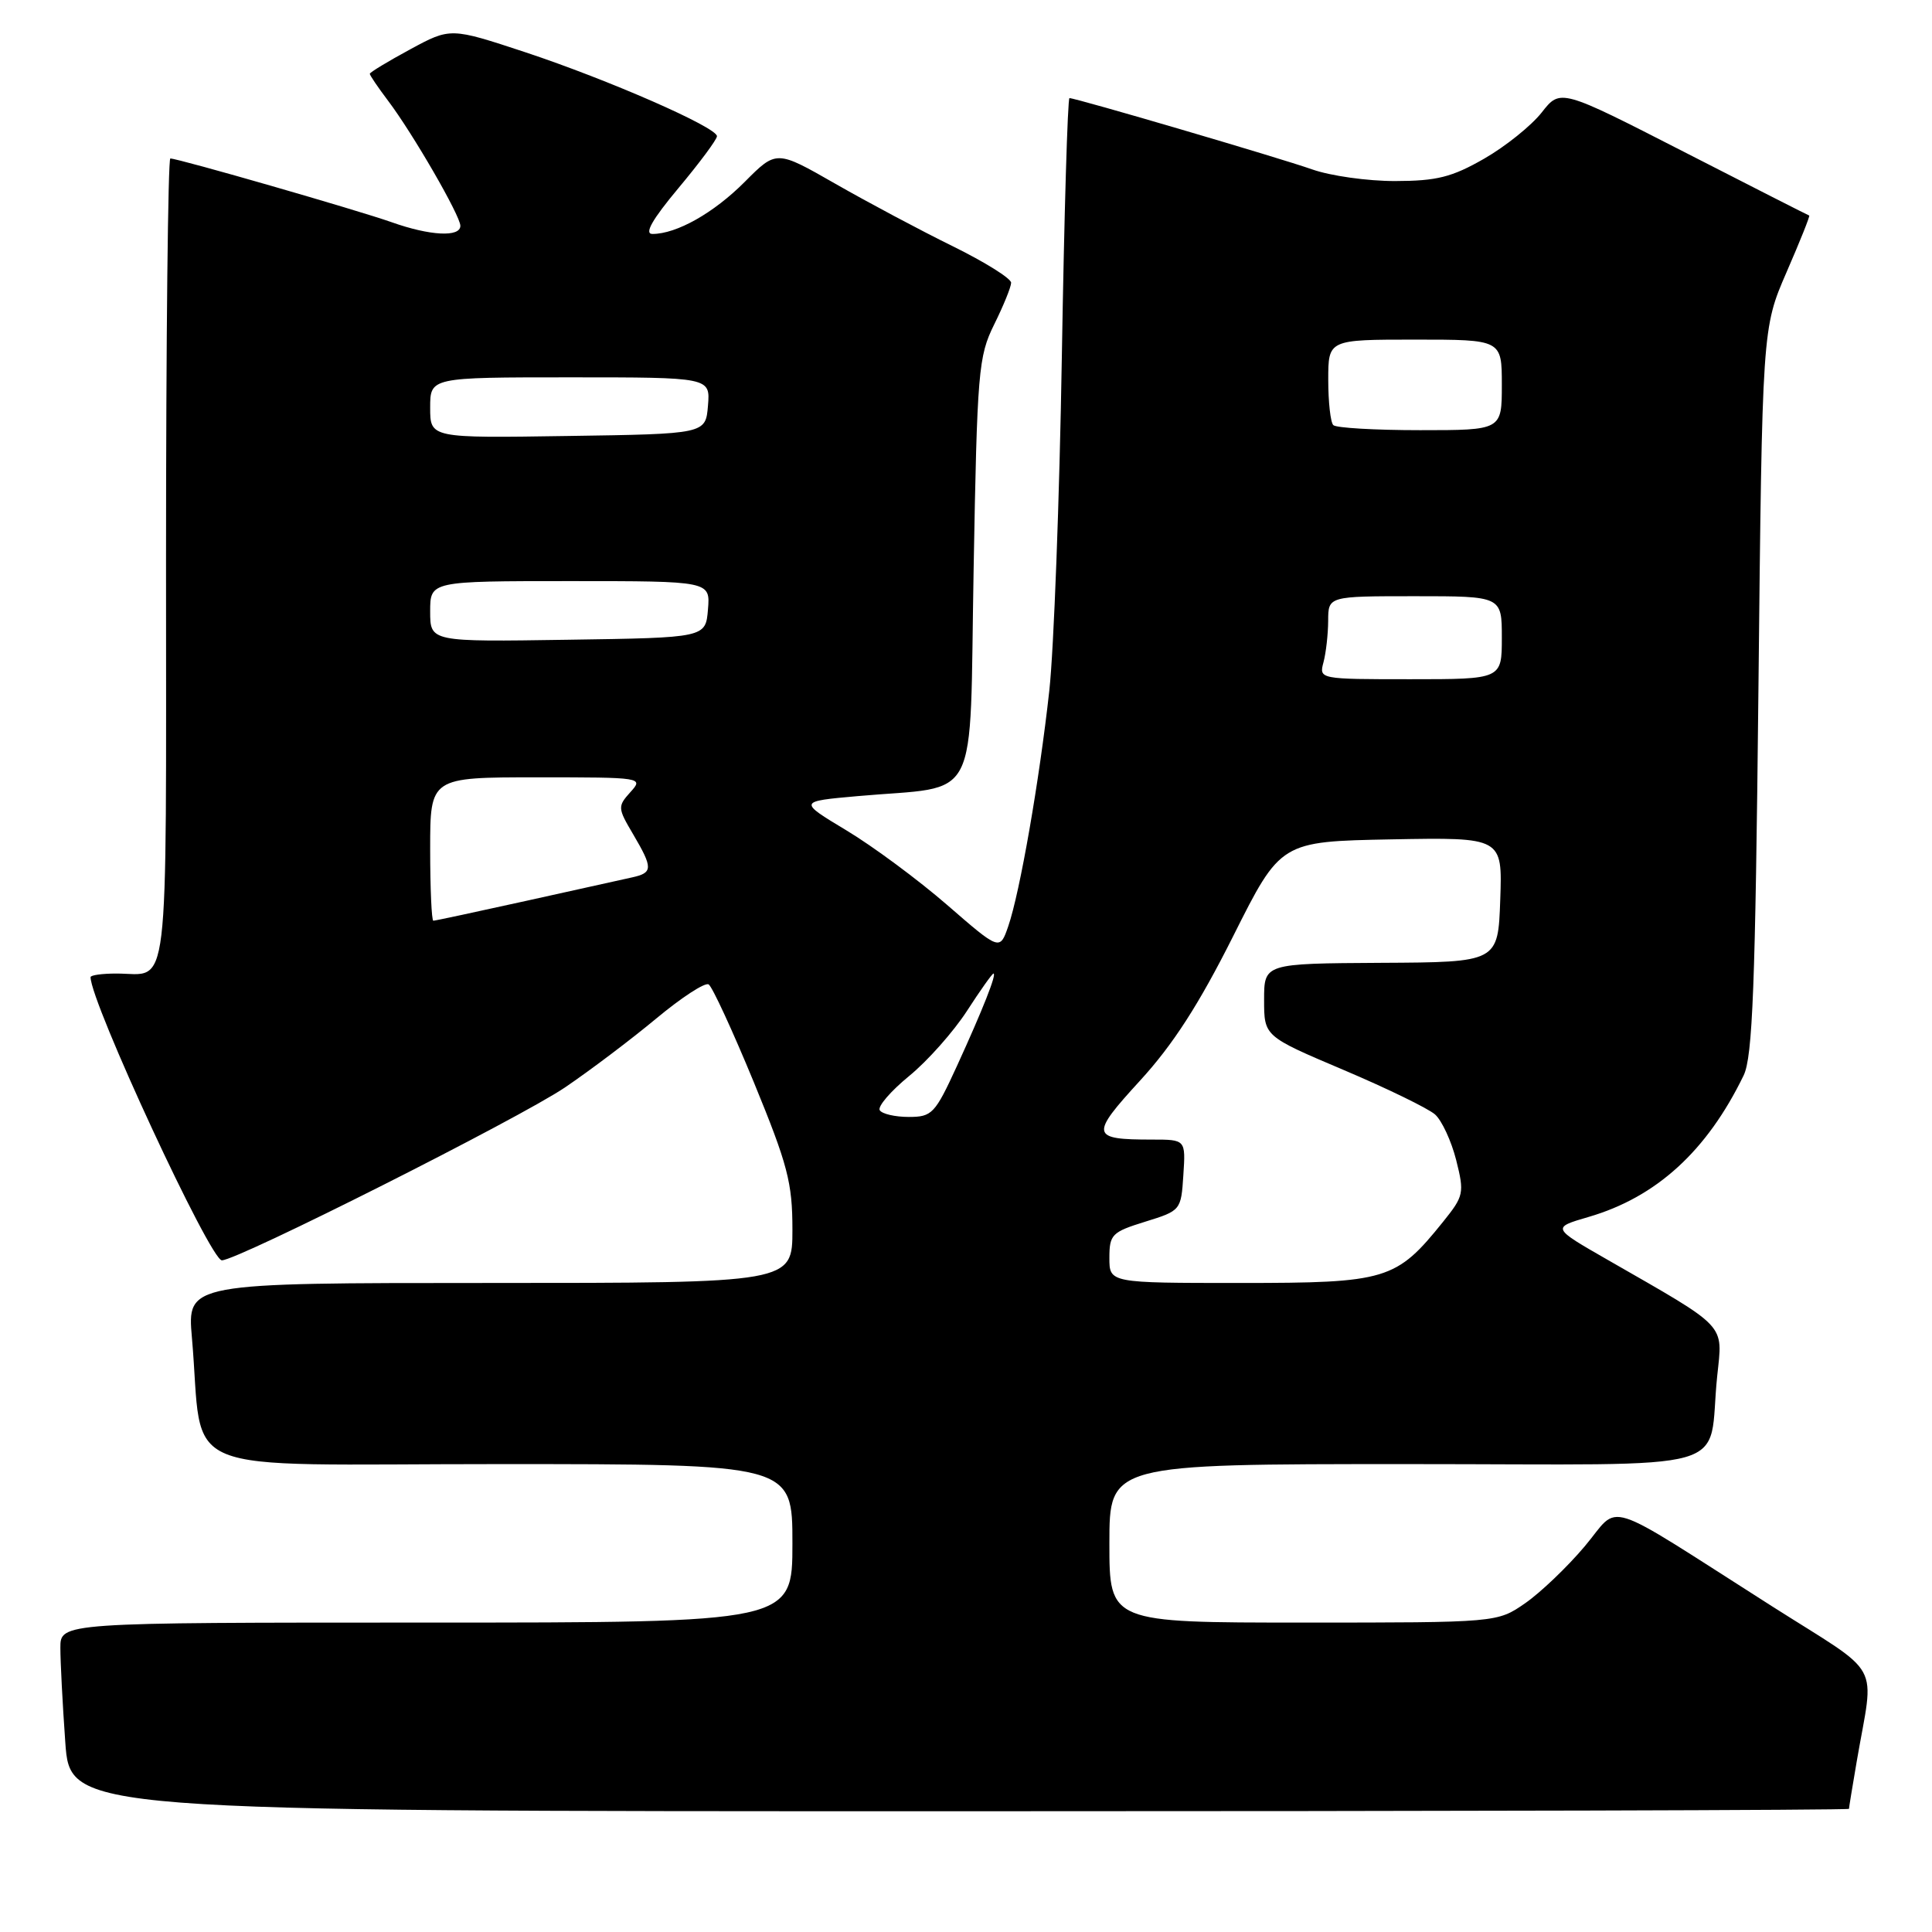 <?xml version="1.0" encoding="UTF-8" standalone="no"?>
<!DOCTYPE svg PUBLIC "-//W3C//DTD SVG 1.1//EN" "http://www.w3.org/Graphics/SVG/1.1/DTD/svg11.dtd" >
<svg xmlns="http://www.w3.org/2000/svg" xmlns:xlink="http://www.w3.org/1999/xlink" version="1.1" viewBox="0 0 256 256">
 <g >
 <path fill="currentColor"
d=" M 245.00 239.68 C 245.00 239.51 245.46 236.70 246.02 233.43 C 248.35 219.81 249.72 222.33 234.77 212.82 C 211.82 198.21 214.82 199.17 209.98 204.90 C 207.68 207.63 204.13 211.02 202.10 212.43 C 198.39 215.00 198.39 215.00 172.70 215.00 C 147.00 215.00 147.00 215.00 147.00 204.50 C 147.00 194.00 147.00 194.00 186.42 194.00 C 231.26 194.00 226.17 195.45 227.54 182.32 C 228.27 175.30 229.06 176.14 213.05 166.95 C 205.60 162.68 205.60 162.68 210.50 161.25 C 219.48 158.63 226.18 152.52 231.04 142.50 C 232.23 140.05 232.59 130.73 233.00 91.50 C 233.50 43.50 233.50 43.50 236.73 36.06 C 238.51 31.97 239.86 28.60 239.73 28.56 C 239.60 28.53 232.13 24.73 223.13 20.12 C 206.76 11.74 206.76 11.74 204.28 14.91 C 202.91 16.65 199.48 19.41 196.65 21.03 C 192.38 23.48 190.37 23.98 184.88 23.99 C 181.23 24.00 176.28 23.30 173.88 22.45 C 169.58 20.93 142.58 13.00 141.71 13.00 C 141.47 13.00 141.01 28.41 140.70 47.25 C 140.39 66.09 139.64 86.00 139.04 91.50 C 137.73 103.40 135.15 118.23 133.60 122.73 C 132.48 125.97 132.48 125.97 125.49 119.90 C 121.65 116.57 115.64 112.12 112.14 110.02 C 105.78 106.19 105.78 106.19 113.64 105.49 C 130.10 104.02 128.43 107.29 129.01 75.46 C 129.48 49.14 129.64 47.24 131.73 43.00 C 132.96 40.52 133.97 38.04 133.98 37.47 C 133.99 36.90 130.51 34.73 126.25 32.63 C 121.99 30.54 114.99 26.81 110.69 24.35 C 102.88 19.88 102.88 19.88 98.69 24.09 C 94.58 28.22 89.65 31.00 86.45 31.00 C 85.33 31.00 86.42 29.09 89.91 24.91 C 92.71 21.56 95.00 18.48 95.00 18.05 C 95.00 16.87 80.67 10.59 69.60 6.92 C 59.69 3.65 59.69 3.65 54.35 6.54 C 51.41 8.13 49.00 9.59 49.00 9.78 C 49.00 9.98 50.08 11.57 51.40 13.32 C 54.68 17.65 61.00 28.59 61.00 29.92 C 61.00 31.46 56.97 31.25 51.88 29.44 C 47.42 27.86 23.62 21.00 22.57 21.00 C 22.26 21.00 22.00 45.03 22.00 74.39 C 22.00 133.53 22.55 129.00 15.42 129.00 C 13.54 129.00 12.00 129.21 12.00 129.48 C 12.00 132.81 27.86 167.00 29.40 167.00 C 31.50 166.99 68.87 148.16 74.88 144.08 C 78.20 141.83 83.65 137.71 86.98 134.94 C 90.31 132.17 93.42 130.14 93.90 130.44 C 94.38 130.74 97.07 136.57 99.89 143.41 C 104.38 154.35 105.00 156.70 105.00 162.93 C 105.00 170.00 105.00 170.00 64.90 170.00 C 24.80 170.00 24.80 170.00 25.43 177.25 C 27.07 195.99 22.25 194.00 66.09 194.00 C 105.00 194.00 105.00 194.00 105.00 204.50 C 105.00 215.00 105.00 215.00 56.50 215.00 C 8.00 215.00 8.00 215.00 8.00 218.35 C 8.00 220.19 8.29 225.81 8.65 230.85 C 9.30 240.00 9.30 240.00 127.15 240.00 C 191.97 240.00 245.00 239.86 245.00 239.68 Z  M 147.00 166.68 C 147.00 163.58 147.33 163.25 151.75 161.88 C 156.46 160.42 156.50 160.37 156.80 155.71 C 157.11 151.00 157.11 151.00 152.64 151.00 C 144.52 151.00 144.41 150.45 151.06 143.19 C 155.43 138.42 158.85 133.11 163.40 124.05 C 169.69 111.50 169.69 111.50 184.39 111.22 C 199.08 110.95 199.08 110.95 198.79 119.22 C 198.50 127.50 198.50 127.50 183.00 127.58 C 167.50 127.67 167.50 127.67 167.50 132.49 C 167.50 137.31 167.50 137.31 178.00 141.76 C 183.78 144.21 189.24 146.87 190.15 147.67 C 191.05 148.47 192.31 151.19 192.95 153.71 C 194.05 158.09 193.97 158.47 191.21 161.90 C 184.99 169.63 183.77 170.00 164.35 170.00 C 147.00 170.00 147.00 170.00 147.00 166.68 Z  M 116.57 147.11 C 116.27 146.62 118.01 144.59 120.45 142.59 C 122.89 140.60 126.33 136.72 128.11 133.98 C 129.88 131.24 131.47 129.00 131.64 129.00 C 132.11 129.00 130.22 133.78 126.80 141.25 C 123.89 147.59 123.50 148.00 120.41 148.00 C 118.60 148.00 116.87 147.60 116.57 147.11 Z  M 57.00 112.50 C 57.00 103.00 57.00 103.00 71.15 103.00 C 85.16 103.00 85.29 103.02 83.53 104.96 C 81.83 106.85 81.84 107.07 83.88 110.52 C 86.54 115.04 86.53 115.65 83.75 116.26 C 82.51 116.53 76.18 117.94 69.67 119.38 C 63.16 120.82 57.65 122.00 57.42 122.00 C 57.19 122.00 57.00 117.72 57.00 112.50 Z  M 175.37 87.75 C 175.70 86.51 175.98 84.04 175.99 82.25 C 176.00 79.00 176.00 79.00 187.50 79.00 C 199.00 79.00 199.00 79.00 199.00 84.50 C 199.00 90.00 199.00 90.00 186.88 90.00 C 174.81 90.00 174.77 89.99 175.37 87.75 Z  M 57.00 81.02 C 57.00 77.00 57.00 77.00 75.56 77.00 C 94.12 77.00 94.12 77.00 93.81 80.75 C 93.50 84.50 93.50 84.50 75.25 84.77 C 57.00 85.05 57.00 85.05 57.00 81.02 Z  M 57.00 54.02 C 57.00 50.00 57.00 50.00 75.56 50.00 C 94.12 50.00 94.12 50.00 93.81 53.75 C 93.50 57.50 93.50 57.50 75.25 57.77 C 57.00 58.05 57.00 58.05 57.00 54.02 Z  M 176.67 56.33 C 176.30 55.97 176.00 53.27 176.00 50.33 C 176.00 45.00 176.00 45.00 187.50 45.00 C 199.00 45.00 199.00 45.00 199.00 51.00 C 199.00 57.00 199.00 57.00 188.17 57.00 C 182.21 57.00 177.03 56.70 176.67 56.33 Z "/>
</g>
</svg>